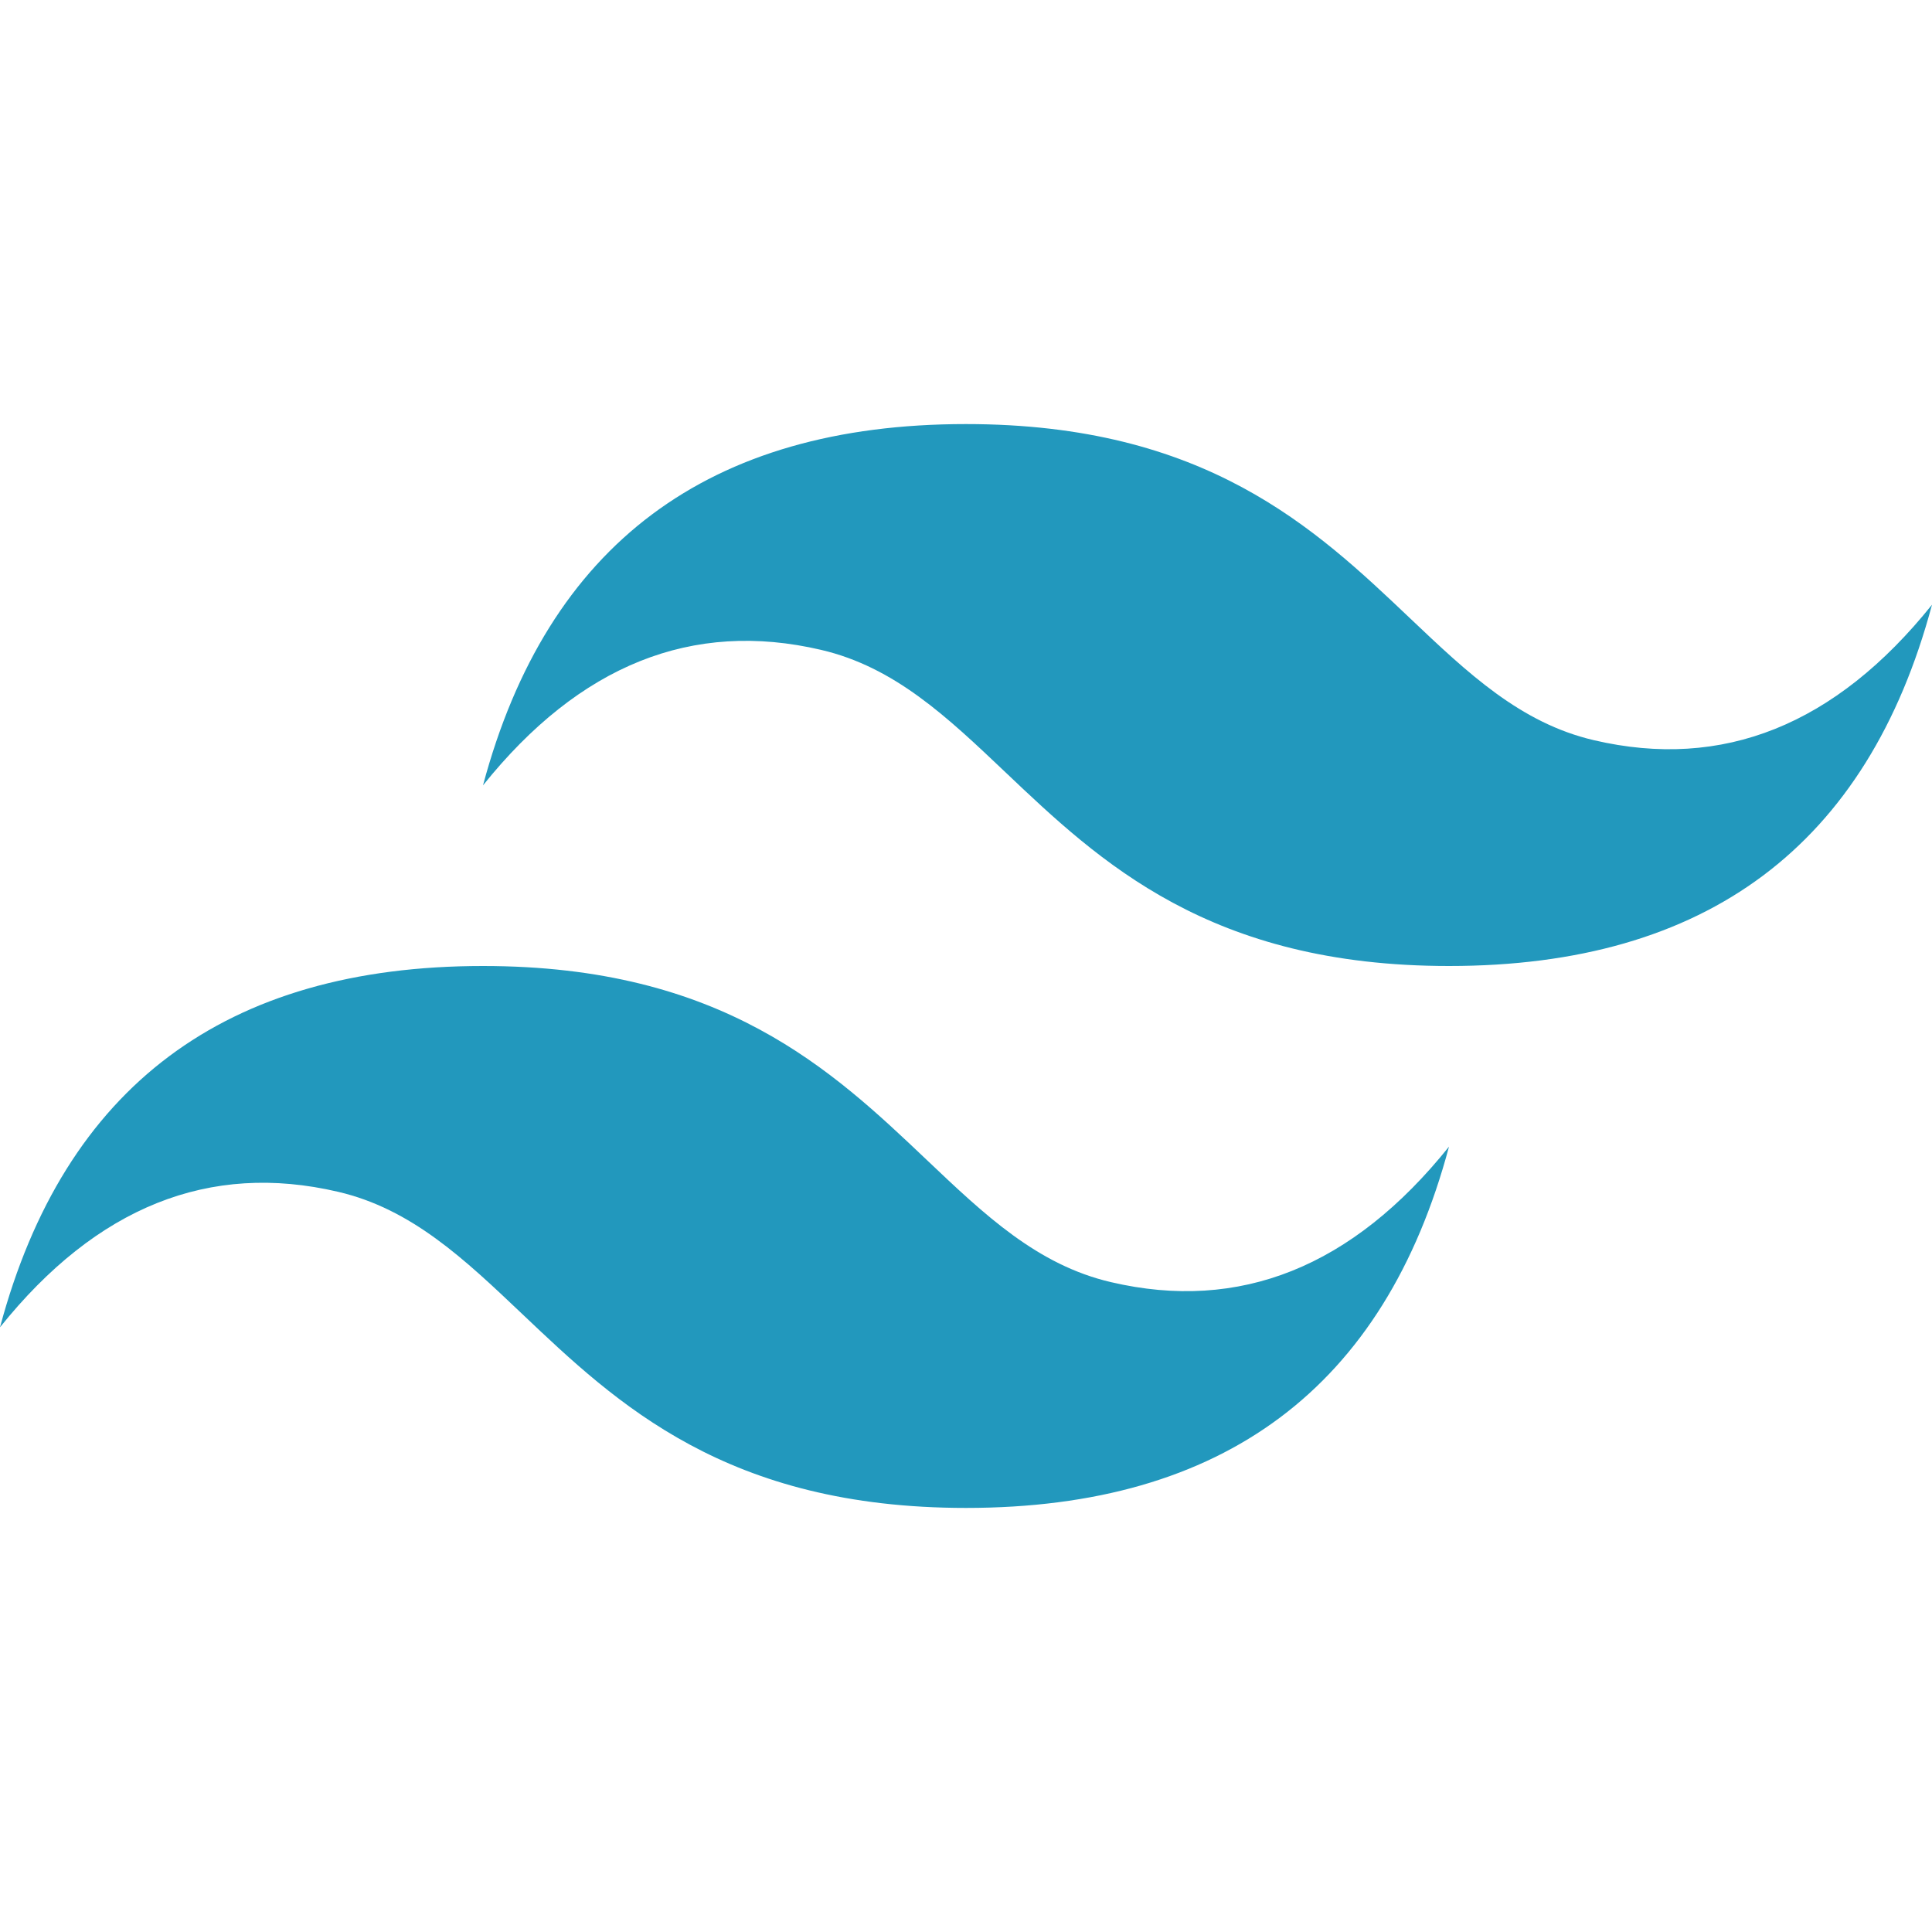 <svg width="32" height="32" viewBox="0 0 32 32" fill="none" xmlns="http://www.w3.org/2000/svg">
<path d="M16 7.024C11.733 7.024 9.067 9.019 8 13.008C9.6 11.013 11.467 10.265 13.6 10.764C14.817 11.048 15.687 11.874 16.65 12.788C18.219 14.277 20.034 16 24 16C28.267 16 30.933 14.005 32 10.016C30.4 12.011 28.533 12.759 26.4 12.26C25.183 11.976 24.313 11.15 23.35 10.236C21.781 8.747 19.966 7.024 16 7.024ZM8 16C3.733 16 1.067 17.995 0 21.984C1.6 19.989 3.467 19.241 5.6 19.74C6.817 20.024 7.687 20.85 8.65 21.764C10.219 23.253 12.034 24.976 16 24.976C20.267 24.976 22.933 22.981 24 18.992C22.4 20.987 20.533 21.735 18.4 21.236C17.183 20.952 16.313 20.126 15.35 19.212C13.781 17.723 11.966 16 8 16Z" fill="url(#paint0_linear_2147_1787)"/>
<defs>
<linearGradient id="paint0_linear_2147_1787" x1="-227.574" y1="889.407" x2="-144.653" y2="1884.56" gradientUnits="userSpaceOnUse">
<stop stop-color="#2298BD"/>
<stop offset="1" stop-color="#0ED7B5"/>
</linearGradient>
</defs>
</svg>

